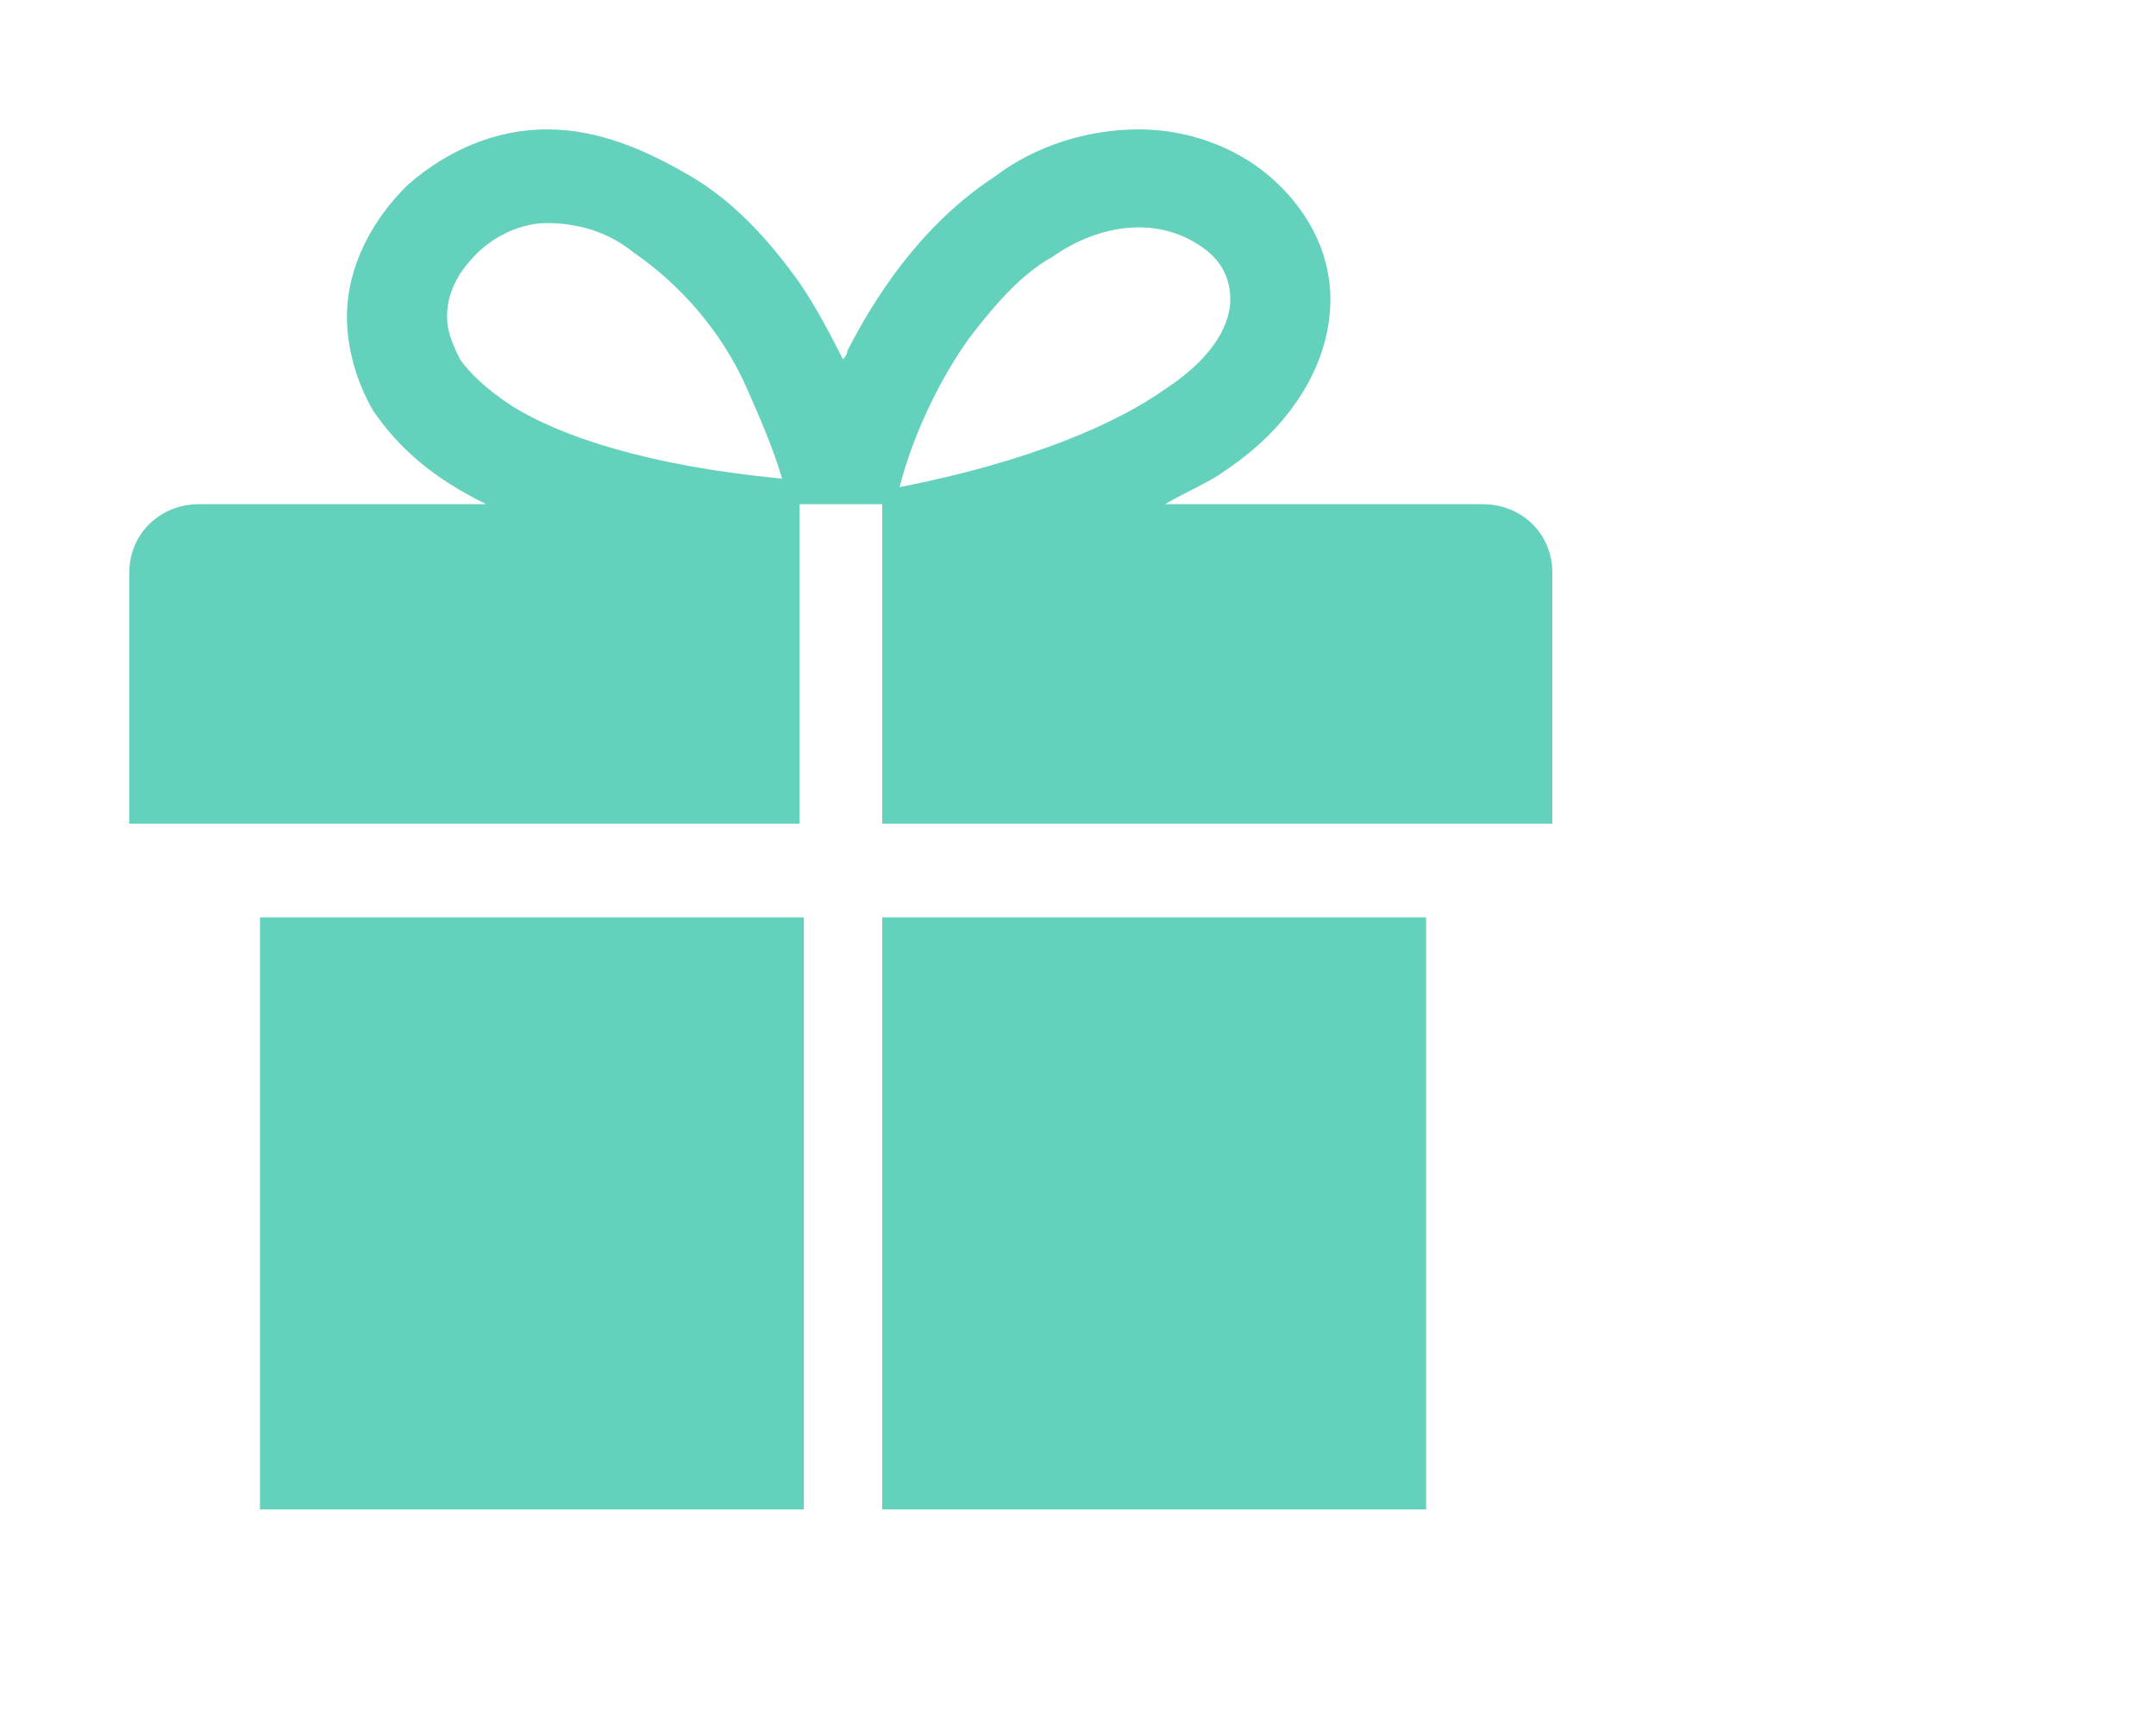 <svg width="50" height="40" viewBox="0 0 50 40" fill="none" xmlns="http://www.w3.org/2000/svg">
<path d="M6.028 35H18.642V21.272H6.028V35ZM34.385 11.691H27.018C27.523 11.395 28.027 11.197 28.431 10.901C30.046 9.815 30.853 8.333 30.853 6.951C30.853 5.765 30.248 4.778 29.44 4.086C28.633 3.395 27.523 3 26.413 3C25.202 3 23.991 3.395 23.083 4.086C21.569 5.074 20.459 6.556 19.651 8.136C19.651 8.235 19.55 8.333 19.55 8.333C19.248 7.741 18.945 7.148 18.541 6.556C17.835 5.568 17.027 4.679 16.018 4.086C15.009 3.494 13.899 3 12.688 3C11.477 3 10.367 3.494 9.459 4.284C8.651 5.074 8.046 6.16 8.046 7.346C8.046 8.037 8.248 8.827 8.651 9.519C9.257 10.407 10.064 11.099 11.275 11.691H4.615C3.706 11.691 3 12.383 3 13.272V19.099H18.541V11.691H20.459V19.099H36V13.272C36 12.383 35.294 11.691 34.385 11.691ZM11.881 9.42C11.275 9.025 10.872 8.63 10.67 8.333C10.468 7.938 10.367 7.642 10.367 7.346C10.367 6.852 10.569 6.358 11.073 5.864C11.477 5.469 12.083 5.173 12.688 5.173C13.395 5.173 14.101 5.37 14.706 5.864C15.716 6.556 16.725 7.642 17.33 9.025C17.633 9.716 17.936 10.407 18.138 11.099C15.009 10.803 12.991 10.111 11.881 9.42ZM22.477 7.84C23.083 7.049 23.688 6.358 24.395 5.963C25.101 5.469 25.807 5.272 26.413 5.272C27.018 5.272 27.523 5.469 27.927 5.765C28.33 6.062 28.532 6.457 28.532 6.951C28.532 7.444 28.229 8.235 27.018 9.025C25.908 9.815 23.89 10.704 20.862 11.296C21.165 10.111 21.771 8.827 22.477 7.84ZM20.459 35H33.073V21.272H20.459V35Z" fill="#63D1BB"/>
</svg>
